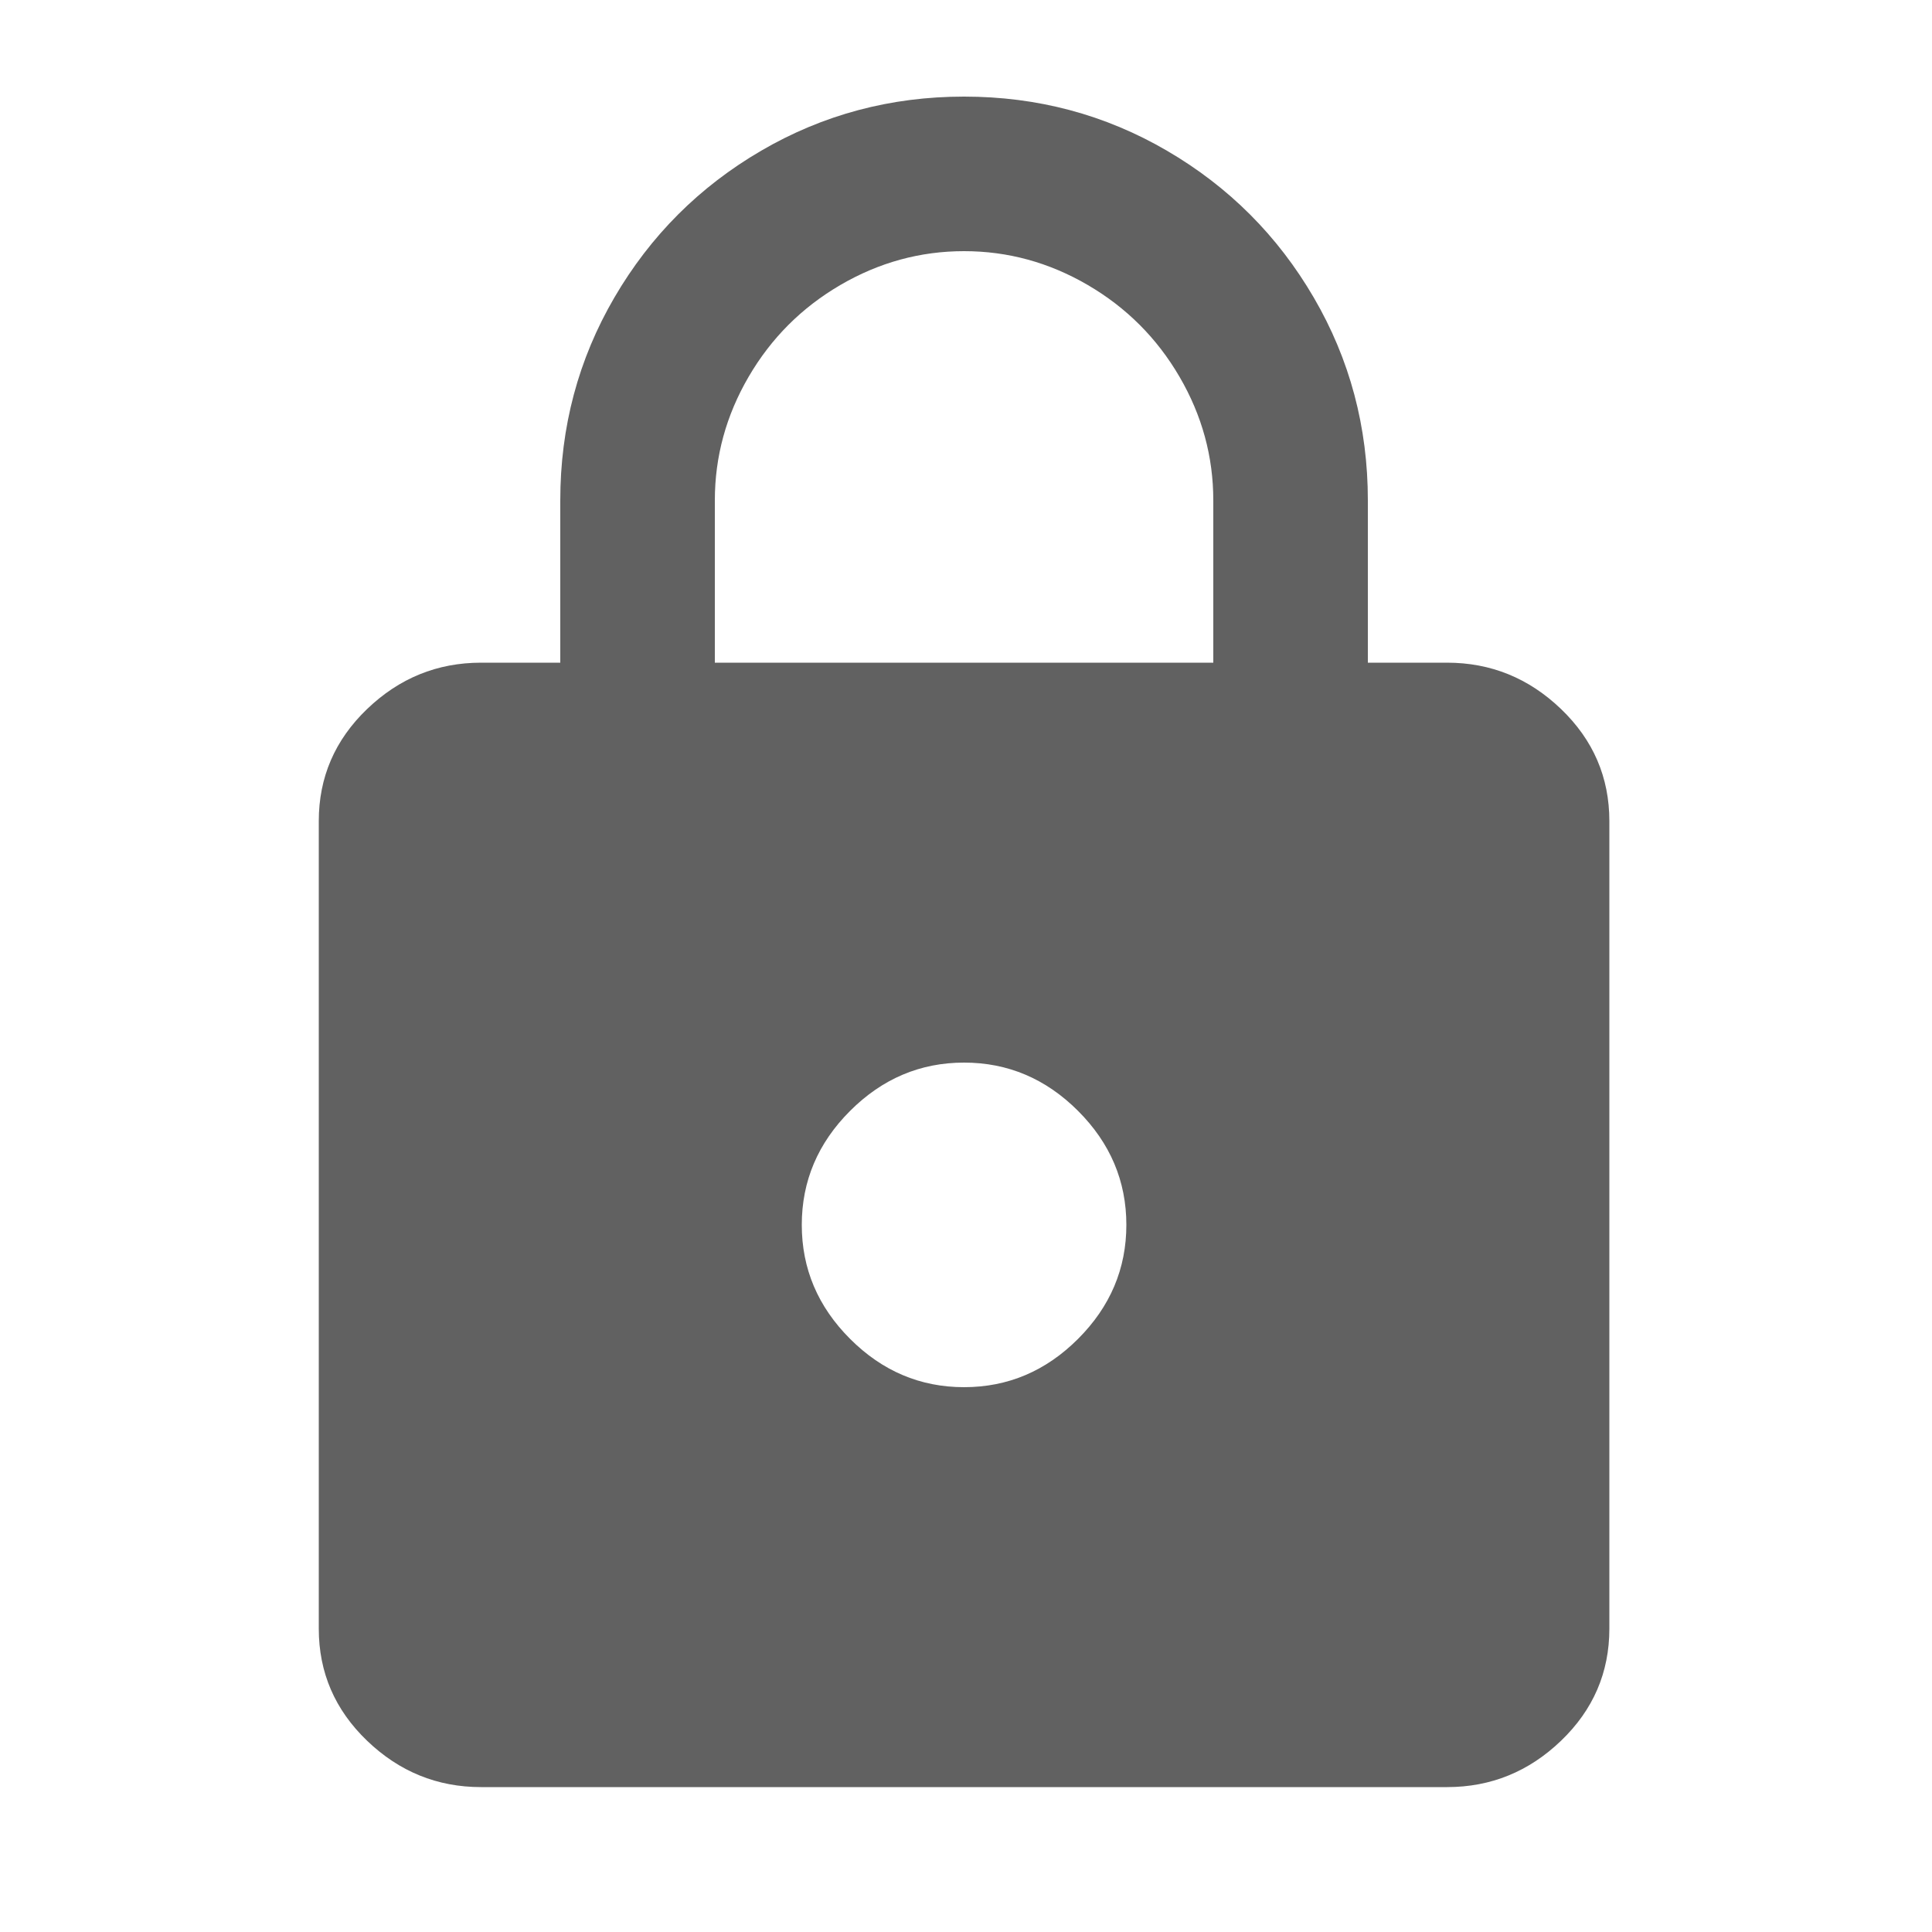 <?xml version="1.0" encoding="UTF-8"?>
<svg width="200px" height="200px" viewBox="0 0 200 200" version="1.1" xmlns="http://www.w3.org/2000/svg" xmlns:xlink="http://www.w3.org/1999/xlink">
    <!-- Generator: Sketch 52.5 (67469) - http://www.bohemiancoding.com/sketch -->
    <title>400</title>
    <desc>Created with Sketch.</desc>
    <g id="09.Error" stroke="none" stroke-width="1" fill="none" fill-rule="evenodd">
        <g id="not-have-gum-permisson-page" transform="translate(-80, -124)">
            <g id="400" transform="translate(80, 124)">
                <polygon id="Components/color/grey-darken-2" fill="#FFFFFF" points="0 0 200 0 200 200 0 200"></polygon>
                <path d="M125.6,68.6 L125.6,51.8 C125.6,47.267 124.433,43 122.1,39 C119.767,35 116.6,31.833 112.6,29.5 C108.6,27.167 104.333,26 99.8,26 C95.267,26 91,27.167 87,29.5 C83,31.833 79.833,35 77.5,39 C75.167,43 74,47.267 74,51.8 L74,68.6 L125.6,68.6 Z M99.8,143.6 C104.333,143.6 108.267,141.933 111.6,138.6 C114.933,135.267 116.6,131.333 116.6,126.8 C116.6,122.267 114.933,118.333 111.6,115 C108.267,111.667 104.333,110 99.8,110 C95.267,110 91.333,111.667 88,115 C84.667,118.333 83,122.267 83,126.8 C83,131.333 84.667,135.267 88,138.6 C91.333,141.933 95.267,143.6 99.8,143.6 Z M149.8,68.6 C154.333,68.6 158.267,70.2 161.6,73.4 C164.933,76.6 166.6,80.467 166.6,85 L166.6,168.6 C166.6,173.133 164.933,177 161.6,180.2 C158.267,183.4 154.333,185 149.8,185 L49.8,185 C45.267,185 41.333,183.4 38,180.2 C34.667,177 33,173.133 33,168.6 L33,85 C33,80.467 34.667,76.6 38,73.4 C41.333,70.2 45.267,68.6 49.8,68.6 L58,68.6 L58,51.8 C58,44.2 59.867,37.2 63.6,30.8 C67.333,24.4 72.4,19.333 78.8,15.6 C85.2,11.867 92.2,10 99.8,10 C107.4,10 114.4,11.867 120.8,15.6 C127.2,19.333 132.267,24.4 136,30.8 C139.733,37.2 141.6,44.2 141.6,51.8 L141.6,68.6 L149.8,68.6 Z" id="Components/icon/lock" fill="#616161"></path>
            </g>
        </g>
    </g>
</svg>